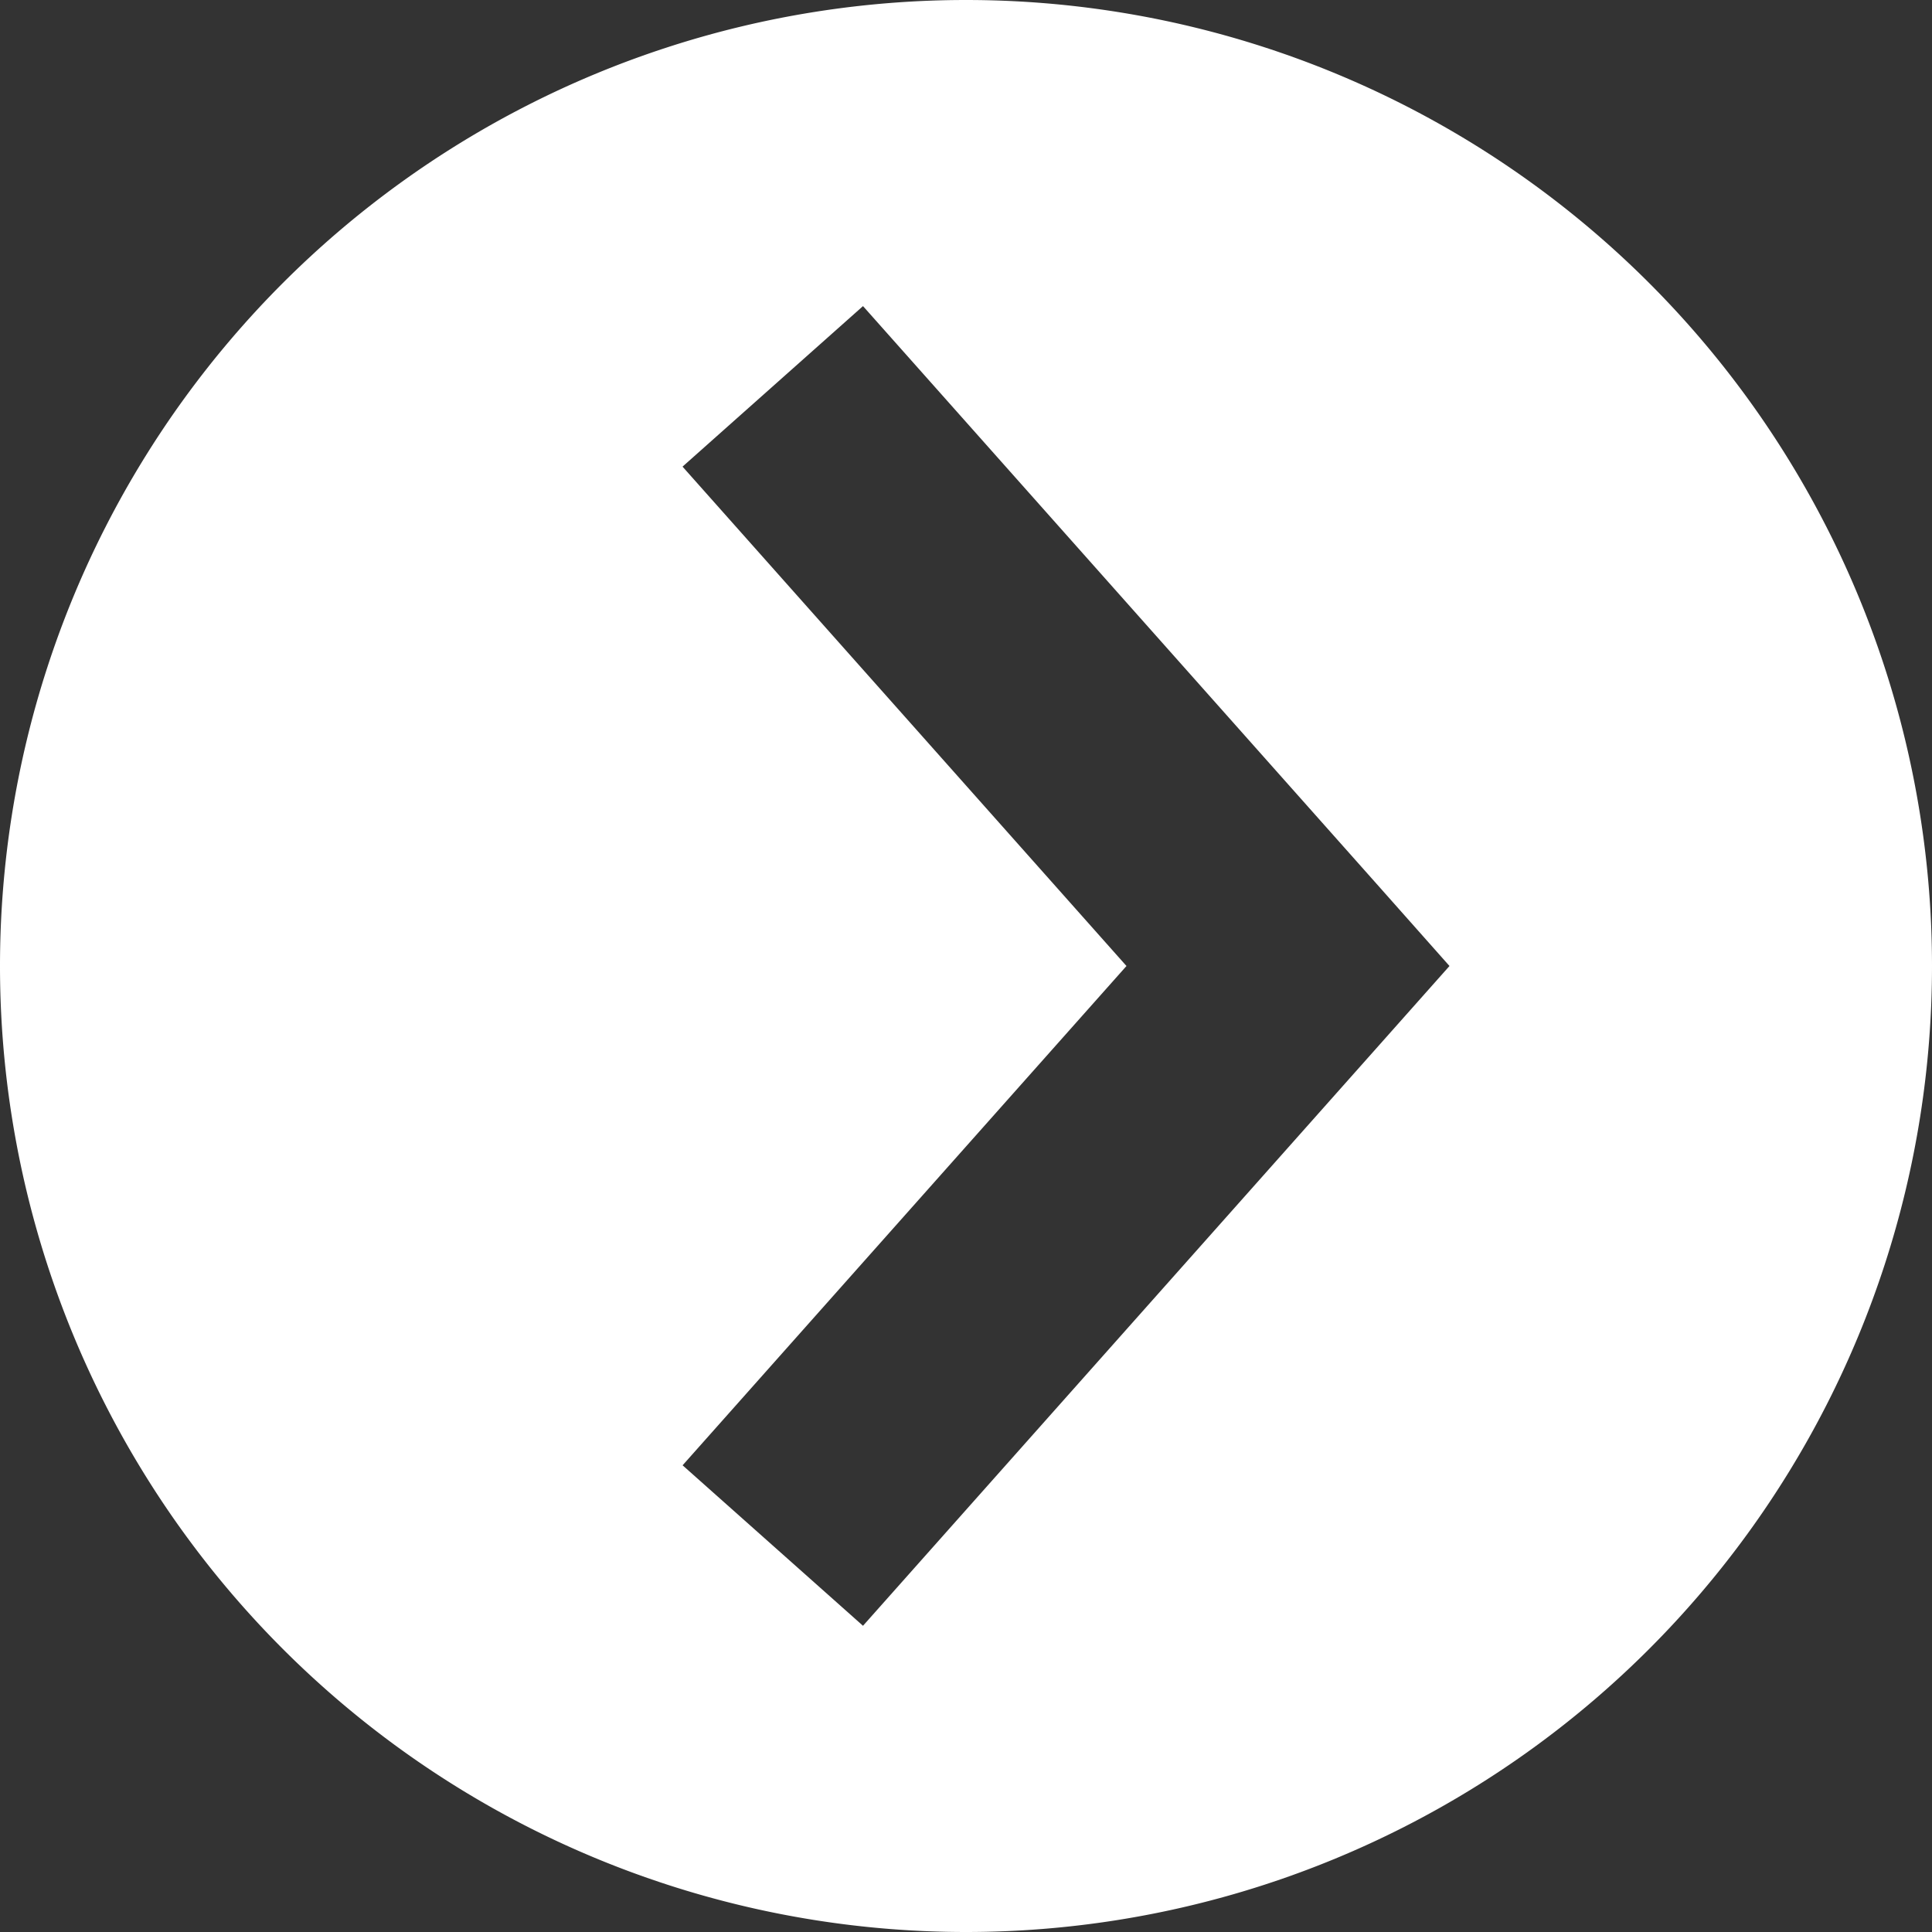 <svg width="16" height="16" fill="none" xmlns="http://www.w3.org/2000/svg"><rect width="100%" height="100%" fill="#333333" stroke="none"/><path fill-rule="evenodd" clip-rule="evenodd" d="M8 16A8 8 0 108 0a8 8 0 000 16zM5.653 3.865L9.329 8l-3.676 4.135 1.494 1.329 4.267-4.8.59-.664-.59-.665-4.267-4.8-1.494 1.329z" fill="#fff"/></svg>